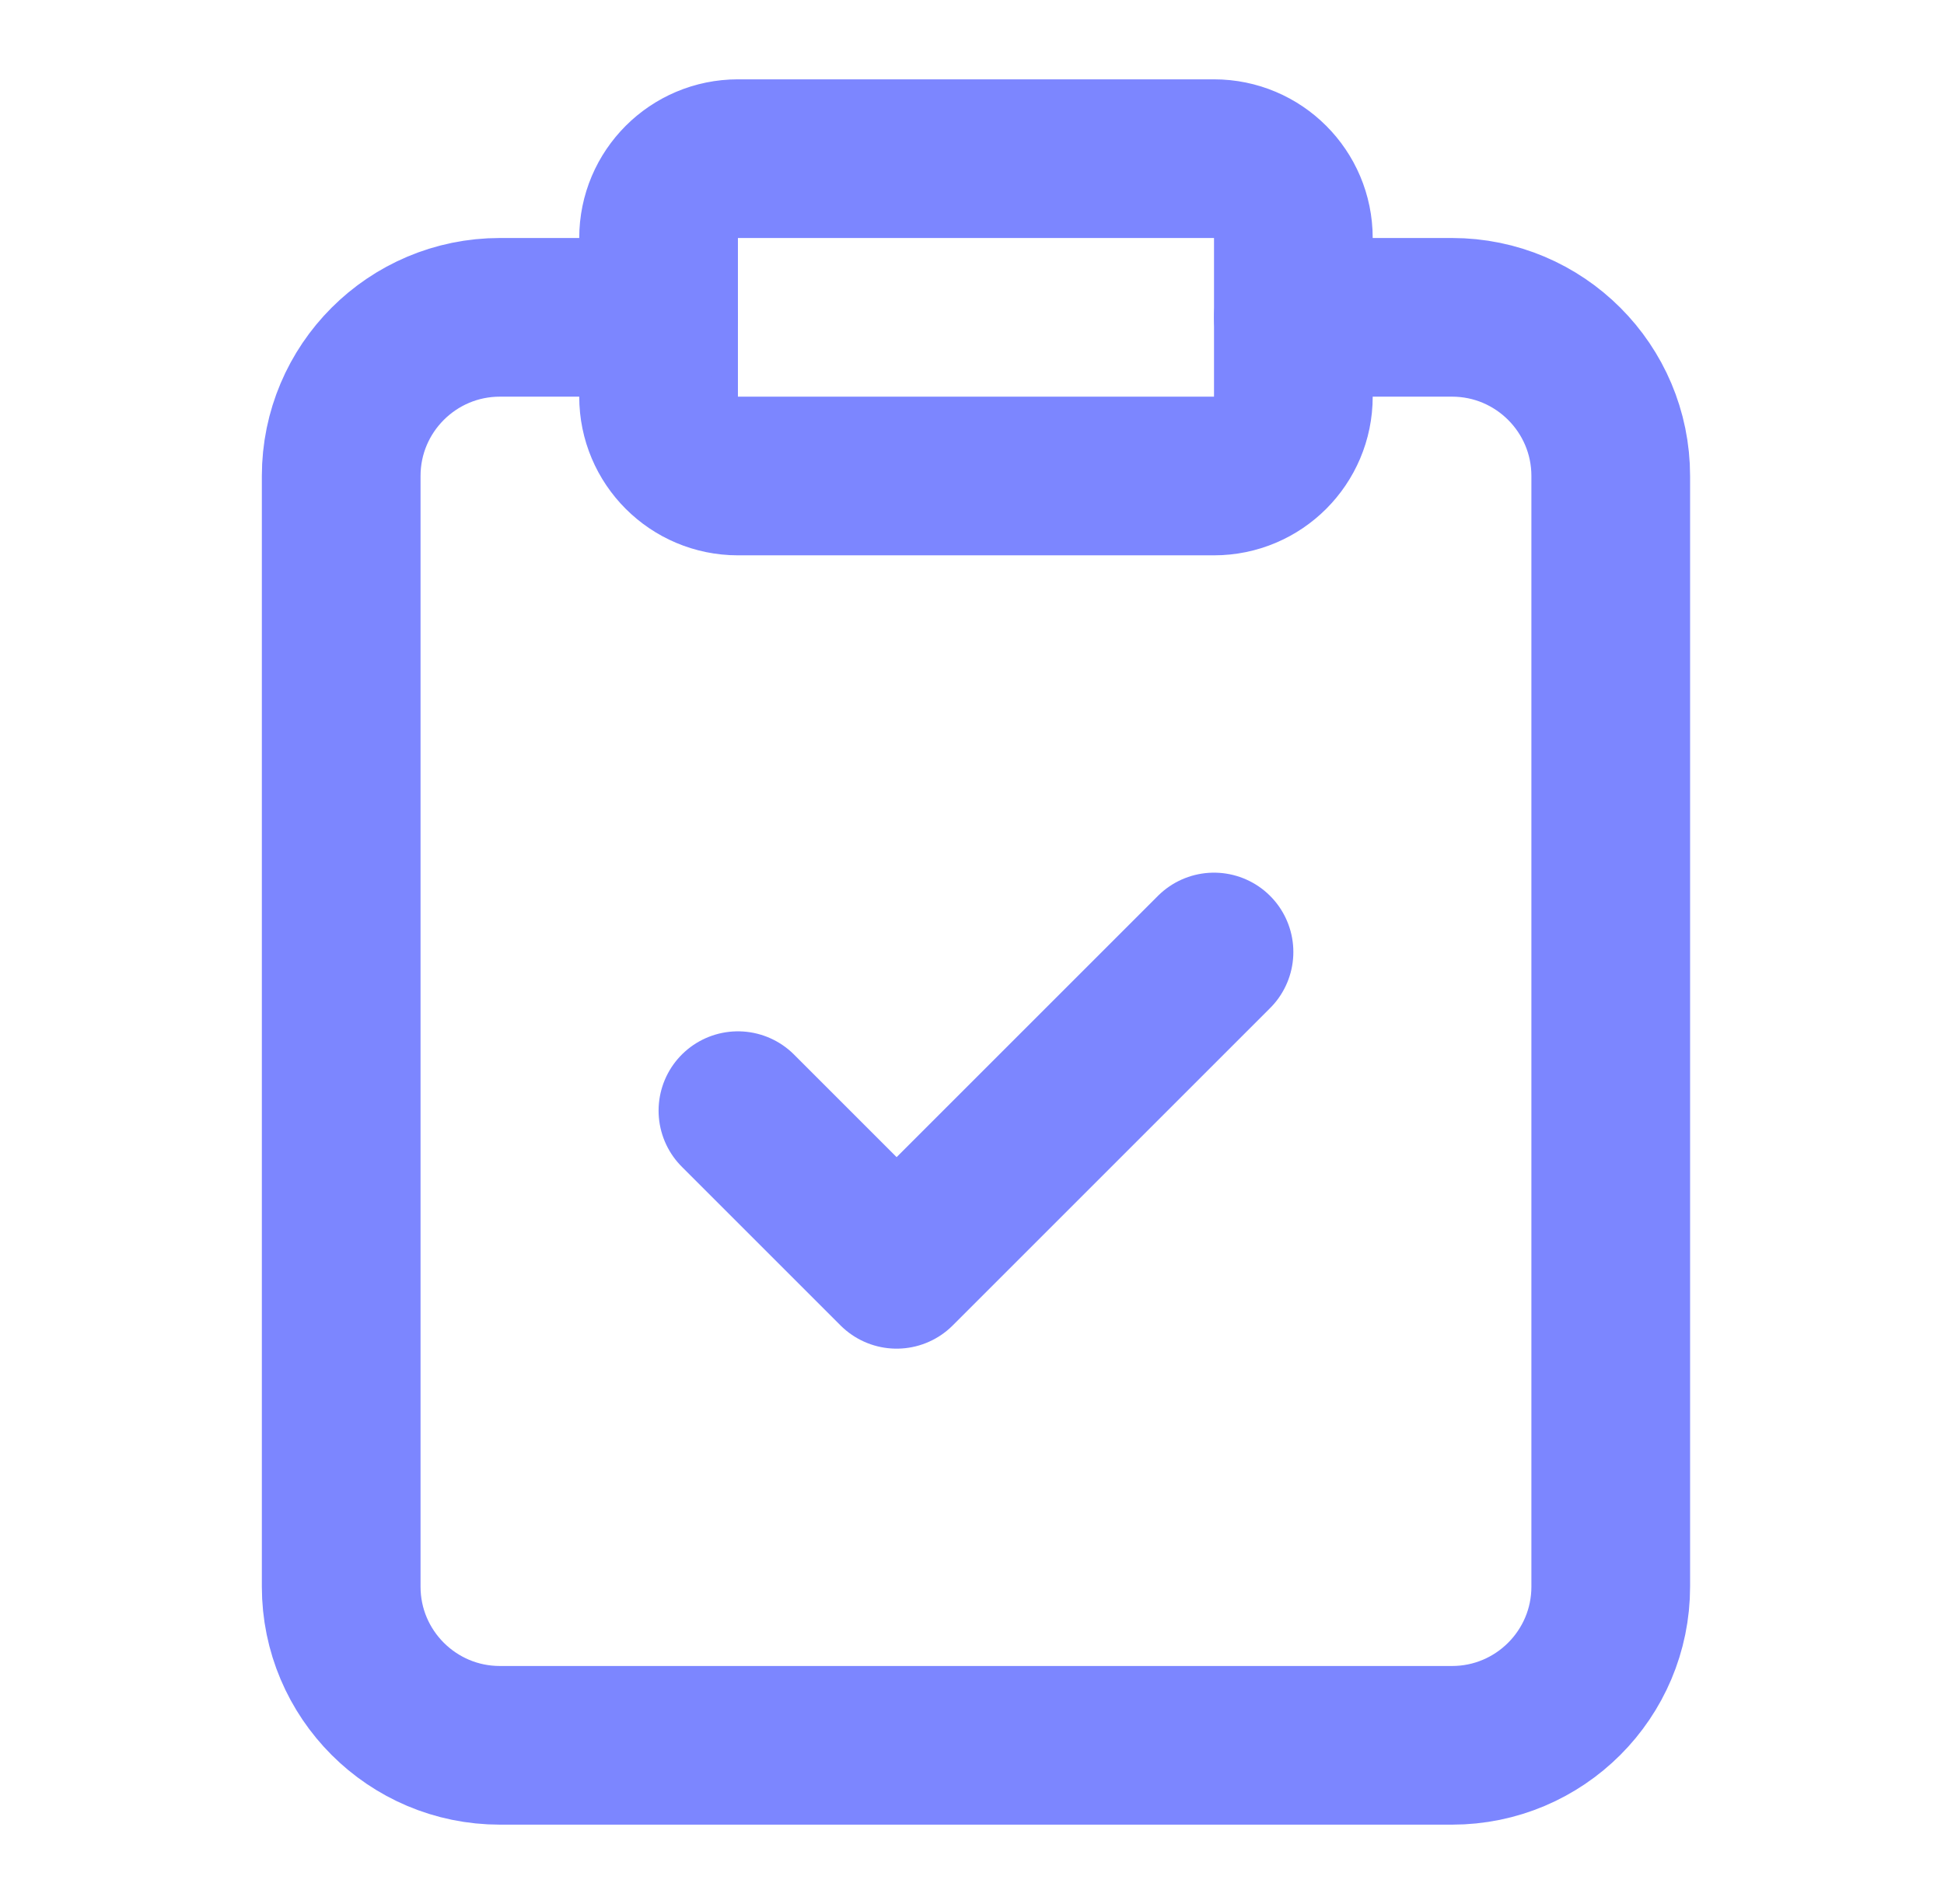 <svg width="49" height="48" viewBox="0 0 49 48" fill="none" xmlns="http://www.w3.org/2000/svg">
<path d="M18.6 4H30.6C31.704 4 32.6 4.896 32.6 6V10C32.6 11.104 31.704 12 30.6 12H18.6C17.496 12 16.6 11.104 16.6 10V6C16.6 4.896 17.496 4 18.6 4" stroke="#7C86FF" stroke-width="4" stroke-linecap="round" stroke-linejoin="round"/>
<path d="M32.6 8H36.6C38.808 8 40.6 9.792 40.6 12V40C40.6 42.208 38.808 44 36.6 44H12.6C10.392 44 8.6 42.208 8.6 40V12C8.6 9.792 10.392 8 12.6 8H16.6" stroke="#7C86FF" stroke-width="4" stroke-linecap="round" stroke-linejoin="round"/>
<path d="M18.6 28L22.6 32L30.6 24" stroke="#7C86FF" stroke-width="4" stroke-linecap="round" stroke-linejoin="round"/>
</svg>
